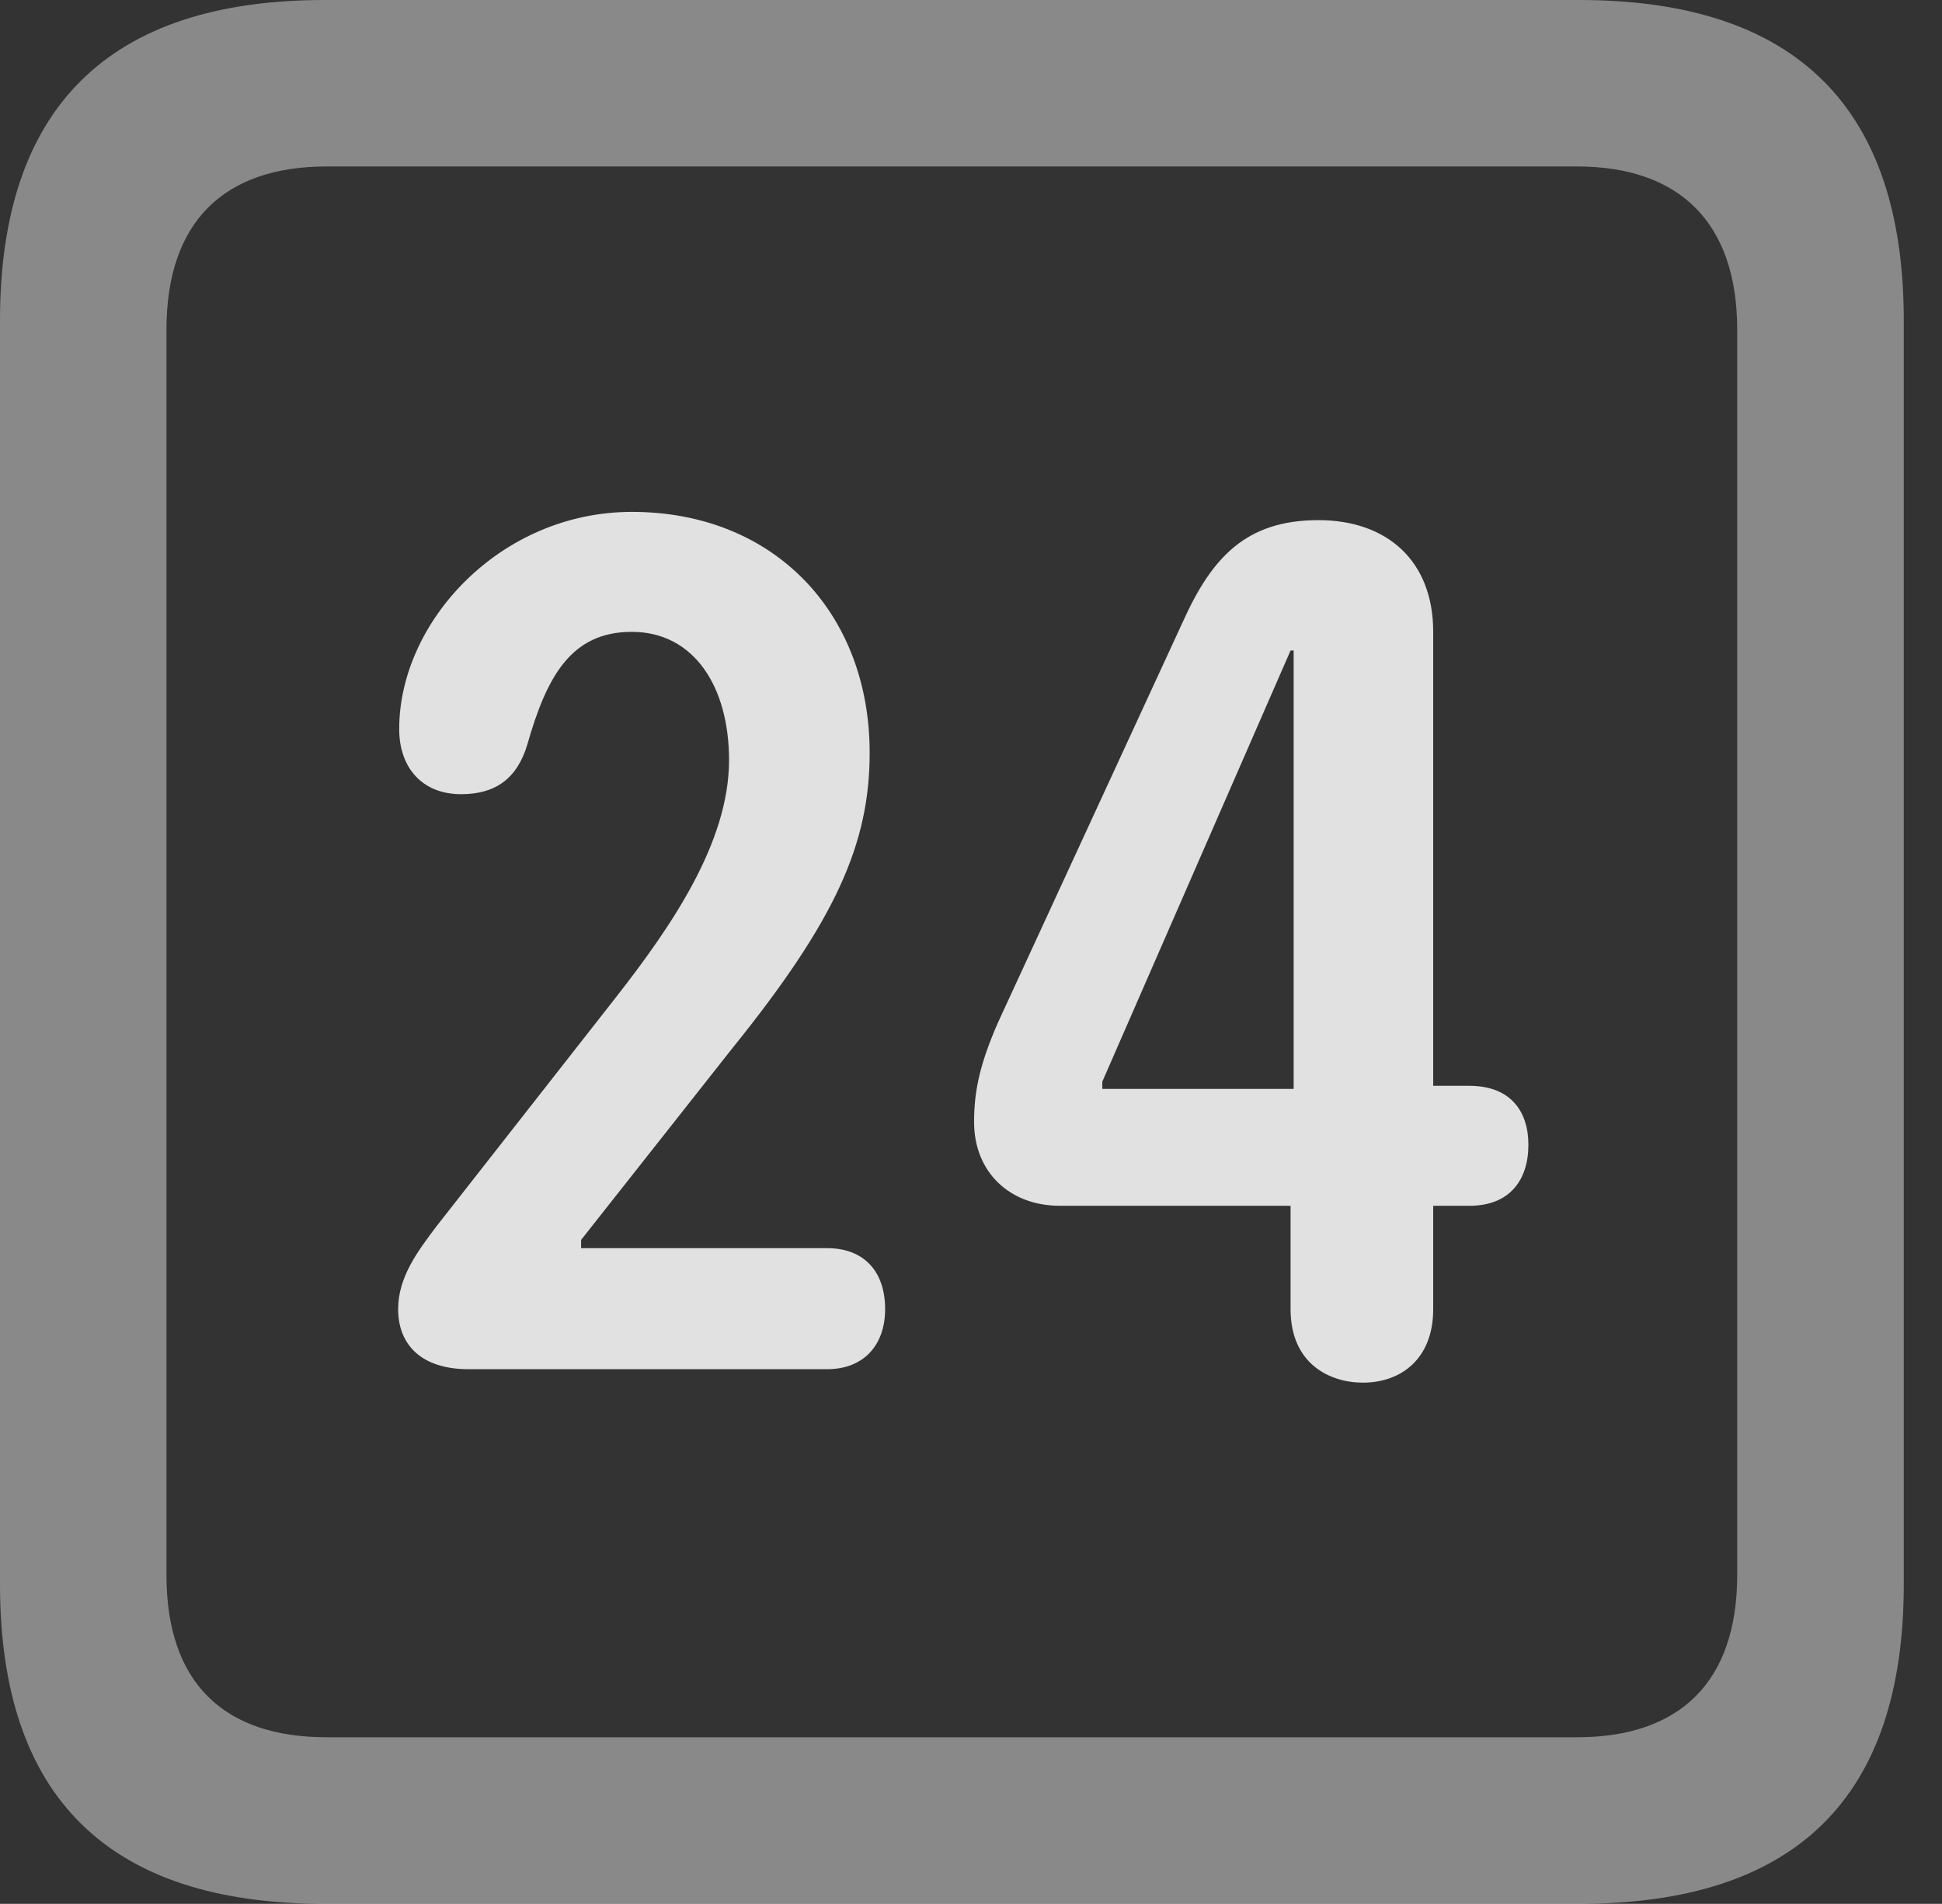 <?xml version="1.0" encoding="UTF-8"?>
<!--Generator: Apple Native CoreSVG 341-->
<!DOCTYPE svg
PUBLIC "-//W3C//DTD SVG 1.1//EN"
       "http://www.w3.org/Graphics/SVG/1.1/DTD/svg11.dtd">
<svg version="1.1" xmlns="http://www.w3.org/2000/svg" xmlns:xlink="http://www.w3.org/1999/xlink" viewBox="0 0 18.34 17.979">
 <rect x="0" y="0" width="18.34" height="17.979" fill="#333333" stroke="none"/>
 <g>
  <rect height="17.979" opacity="0" width="18.34" x="0" y="0"/>
  <path d="M3.066 17.979L14.912 17.979C16.963 17.979 17.979 16.973 17.979 14.961L17.979 3.027C17.979 1.016 16.963 0 14.912 0L3.066 0C1.025 0 0 1.016 0 3.027L0 14.961C0 16.973 1.025 17.979 3.066 17.979ZM3.086 16.406C2.109 16.406 1.572 15.889 1.572 14.873L1.572 3.115C1.572 2.1 2.109 1.572 3.086 1.572L14.893 1.572C15.859 1.572 16.406 2.1 16.406 3.115L16.406 14.873C16.406 15.889 15.859 16.406 14.893 16.406Z" fill="white" fill-opacity="0.425"/>
  <path d="M4.424 12.93L7.812 12.93C8.154 12.93 8.359 12.705 8.359 12.363C8.359 11.992 8.145 11.787 7.812 11.787L5.488 11.787L5.488 11.709L6.914 9.902C7.891 8.691 8.213 7.969 8.213 7.109C8.213 5.791 7.314 4.834 5.967 4.834C4.727 4.834 3.77 5.869 3.77 6.885C3.77 7.246 3.984 7.5 4.355 7.5C4.678 7.5 4.883 7.354 4.98 7.031C5.166 6.377 5.4 5.967 5.967 5.967C6.553 5.967 6.885 6.484 6.885 7.178C6.885 7.959 6.338 8.75 5.82 9.414L4.121 11.582C3.945 11.816 3.76 12.06 3.76 12.363C3.76 12.695 3.975 12.93 4.424 12.93ZM12.871 13.057C13.232 13.057 13.535 12.832 13.535 12.363L13.535 11.387L13.877 11.387C14.258 11.387 14.434 11.143 14.434 10.81C14.434 10.498 14.268 10.254 13.877 10.254L13.535 10.254L13.535 5.967C13.535 5.293 13.096 4.912 12.451 4.912C11.768 4.912 11.445 5.264 11.172 5.869L9.424 9.658C9.258 10.039 9.199 10.293 9.199 10.596C9.199 11.065 9.531 11.387 10.01 11.387L12.188 11.387L12.188 12.363C12.188 12.881 12.559 13.057 12.871 13.057ZM12.217 10.283L10.41 10.283L10.41 10.215L12.188 6.143L12.217 6.143Z" fill="white" fill-opacity="0.85"/>
 </g>
</svg>
